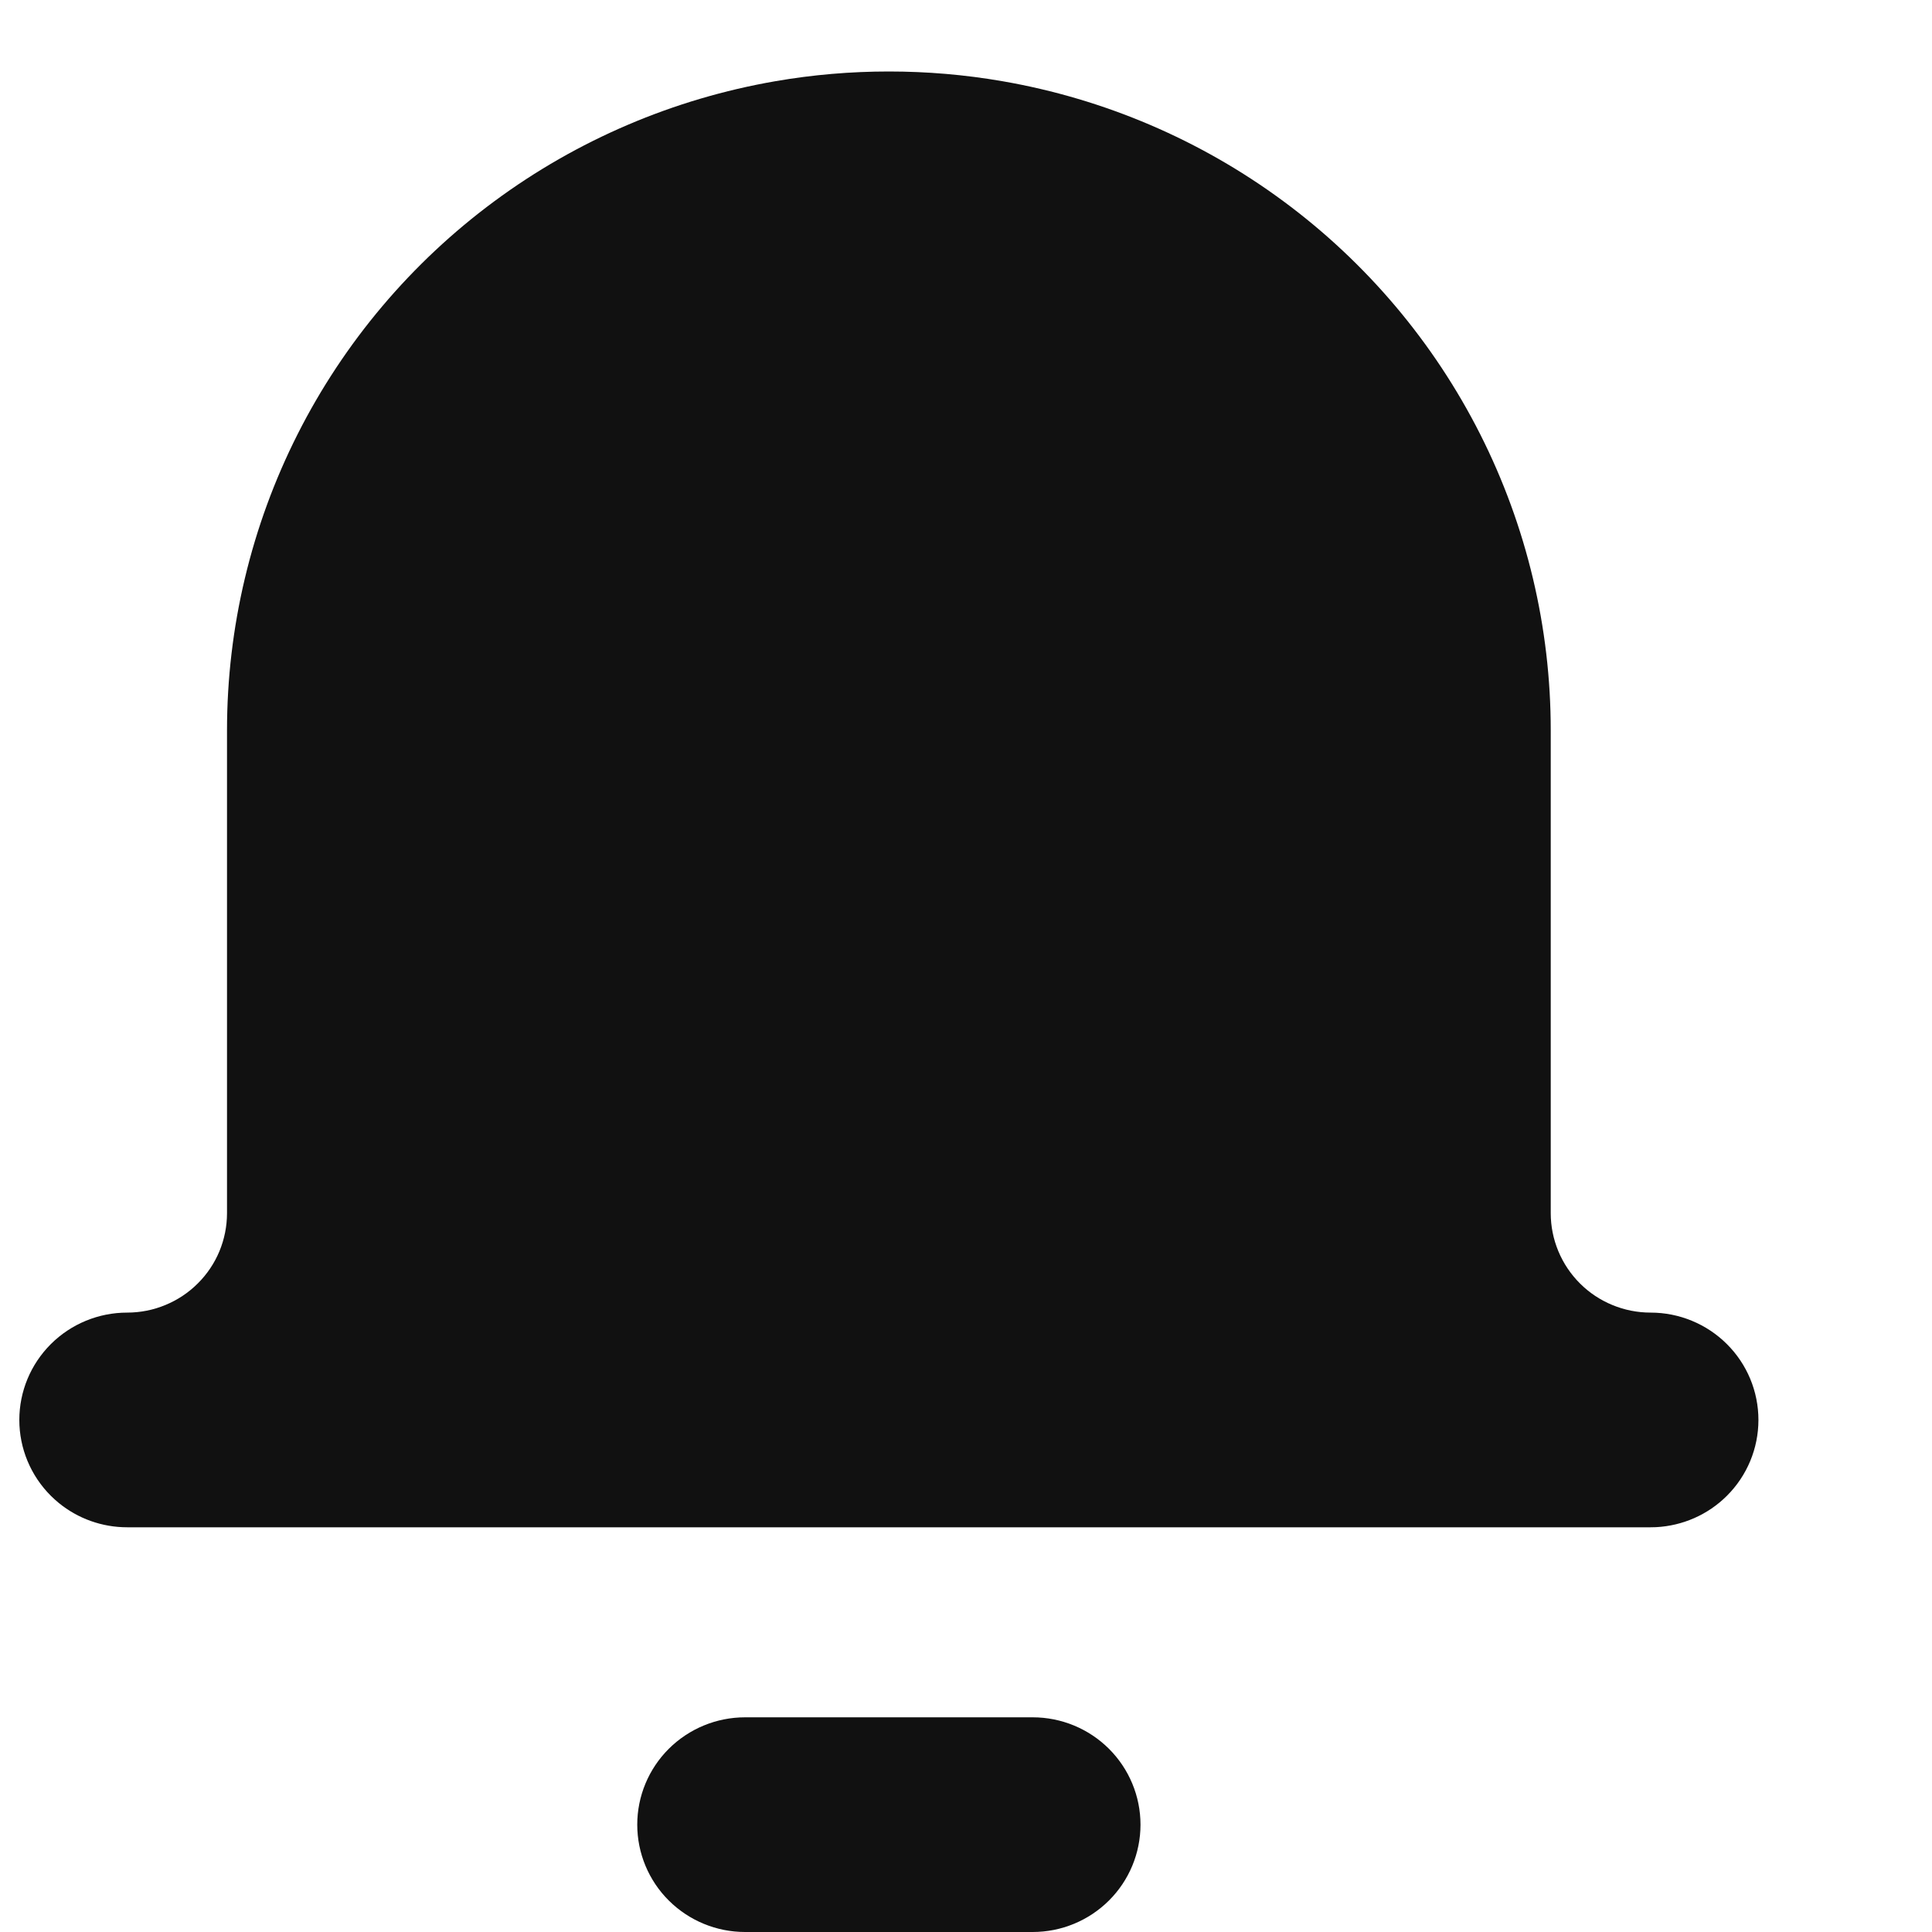 <svg width="50" height="50" viewBox="0 0 50 50" fill="none" xmlns="http://www.w3.org/2000/svg">
<path fill-rule="evenodd" clip-rule="evenodd" d="M25.945 2.102C24.971 1.933 23.987 1.85 23.004 1.85C22.022 1.85 21.038 1.933 20.064 2.102C17.43 2.558 14.939 3.622 12.793 5.209C10.646 6.796 8.902 8.861 7.701 11.239C6.5 13.617 5.875 16.242 5.875 18.904L5.875 23.148V31.396C5.875 31.738 5.807 32.072 5.679 32.381C5.55 32.691 5.361 32.975 5.118 33.216C4.876 33.458 4.59 33.646 4.279 33.774C3.969 33.903 3.633 33.97 3.29 33.97C2.55 33.97 1.84 34.263 1.317 34.784C0.794 35.305 0.5 36.011 0.5 36.748C0.5 37.485 0.794 38.191 1.317 38.712C1.383 38.777 1.451 38.839 1.522 38.897C2.018 39.302 2.643 39.526 3.29 39.526H42.718C42.765 39.526 42.811 39.525 42.857 39.523C43.546 39.488 44.201 39.201 44.691 38.712C45.215 38.191 45.508 37.485 45.508 36.748C45.508 36.011 45.215 35.305 44.691 34.784C44.168 34.263 43.458 33.97 42.718 33.97C42.379 33.97 42.043 33.904 41.729 33.774C41.415 33.645 41.13 33.456 40.89 33.216C40.65 32.977 40.46 32.694 40.33 32.381C40.2 32.069 40.133 31.734 40.133 31.396L40.133 23.148L40.133 18.904C40.134 16.242 39.509 13.617 38.308 11.239C37.106 8.861 35.363 6.796 33.216 5.209C31.069 3.622 28.579 2.558 25.945 2.102ZM26.722 50H19.286H19.282C18.542 50 17.833 49.707 17.309 49.186C16.786 48.666 16.492 47.959 16.492 47.222C16.492 46.486 16.786 45.779 17.309 45.258C17.833 44.737 18.542 44.444 19.282 44.444H19.286H26.722H26.726C27.466 44.444 28.176 44.737 28.699 45.258C29.222 45.779 29.516 46.486 29.516 47.222C29.516 47.959 29.222 48.666 28.699 49.186C28.176 49.707 27.466 50 26.726 50H26.722Z" fill="#111111"/>
</svg>
